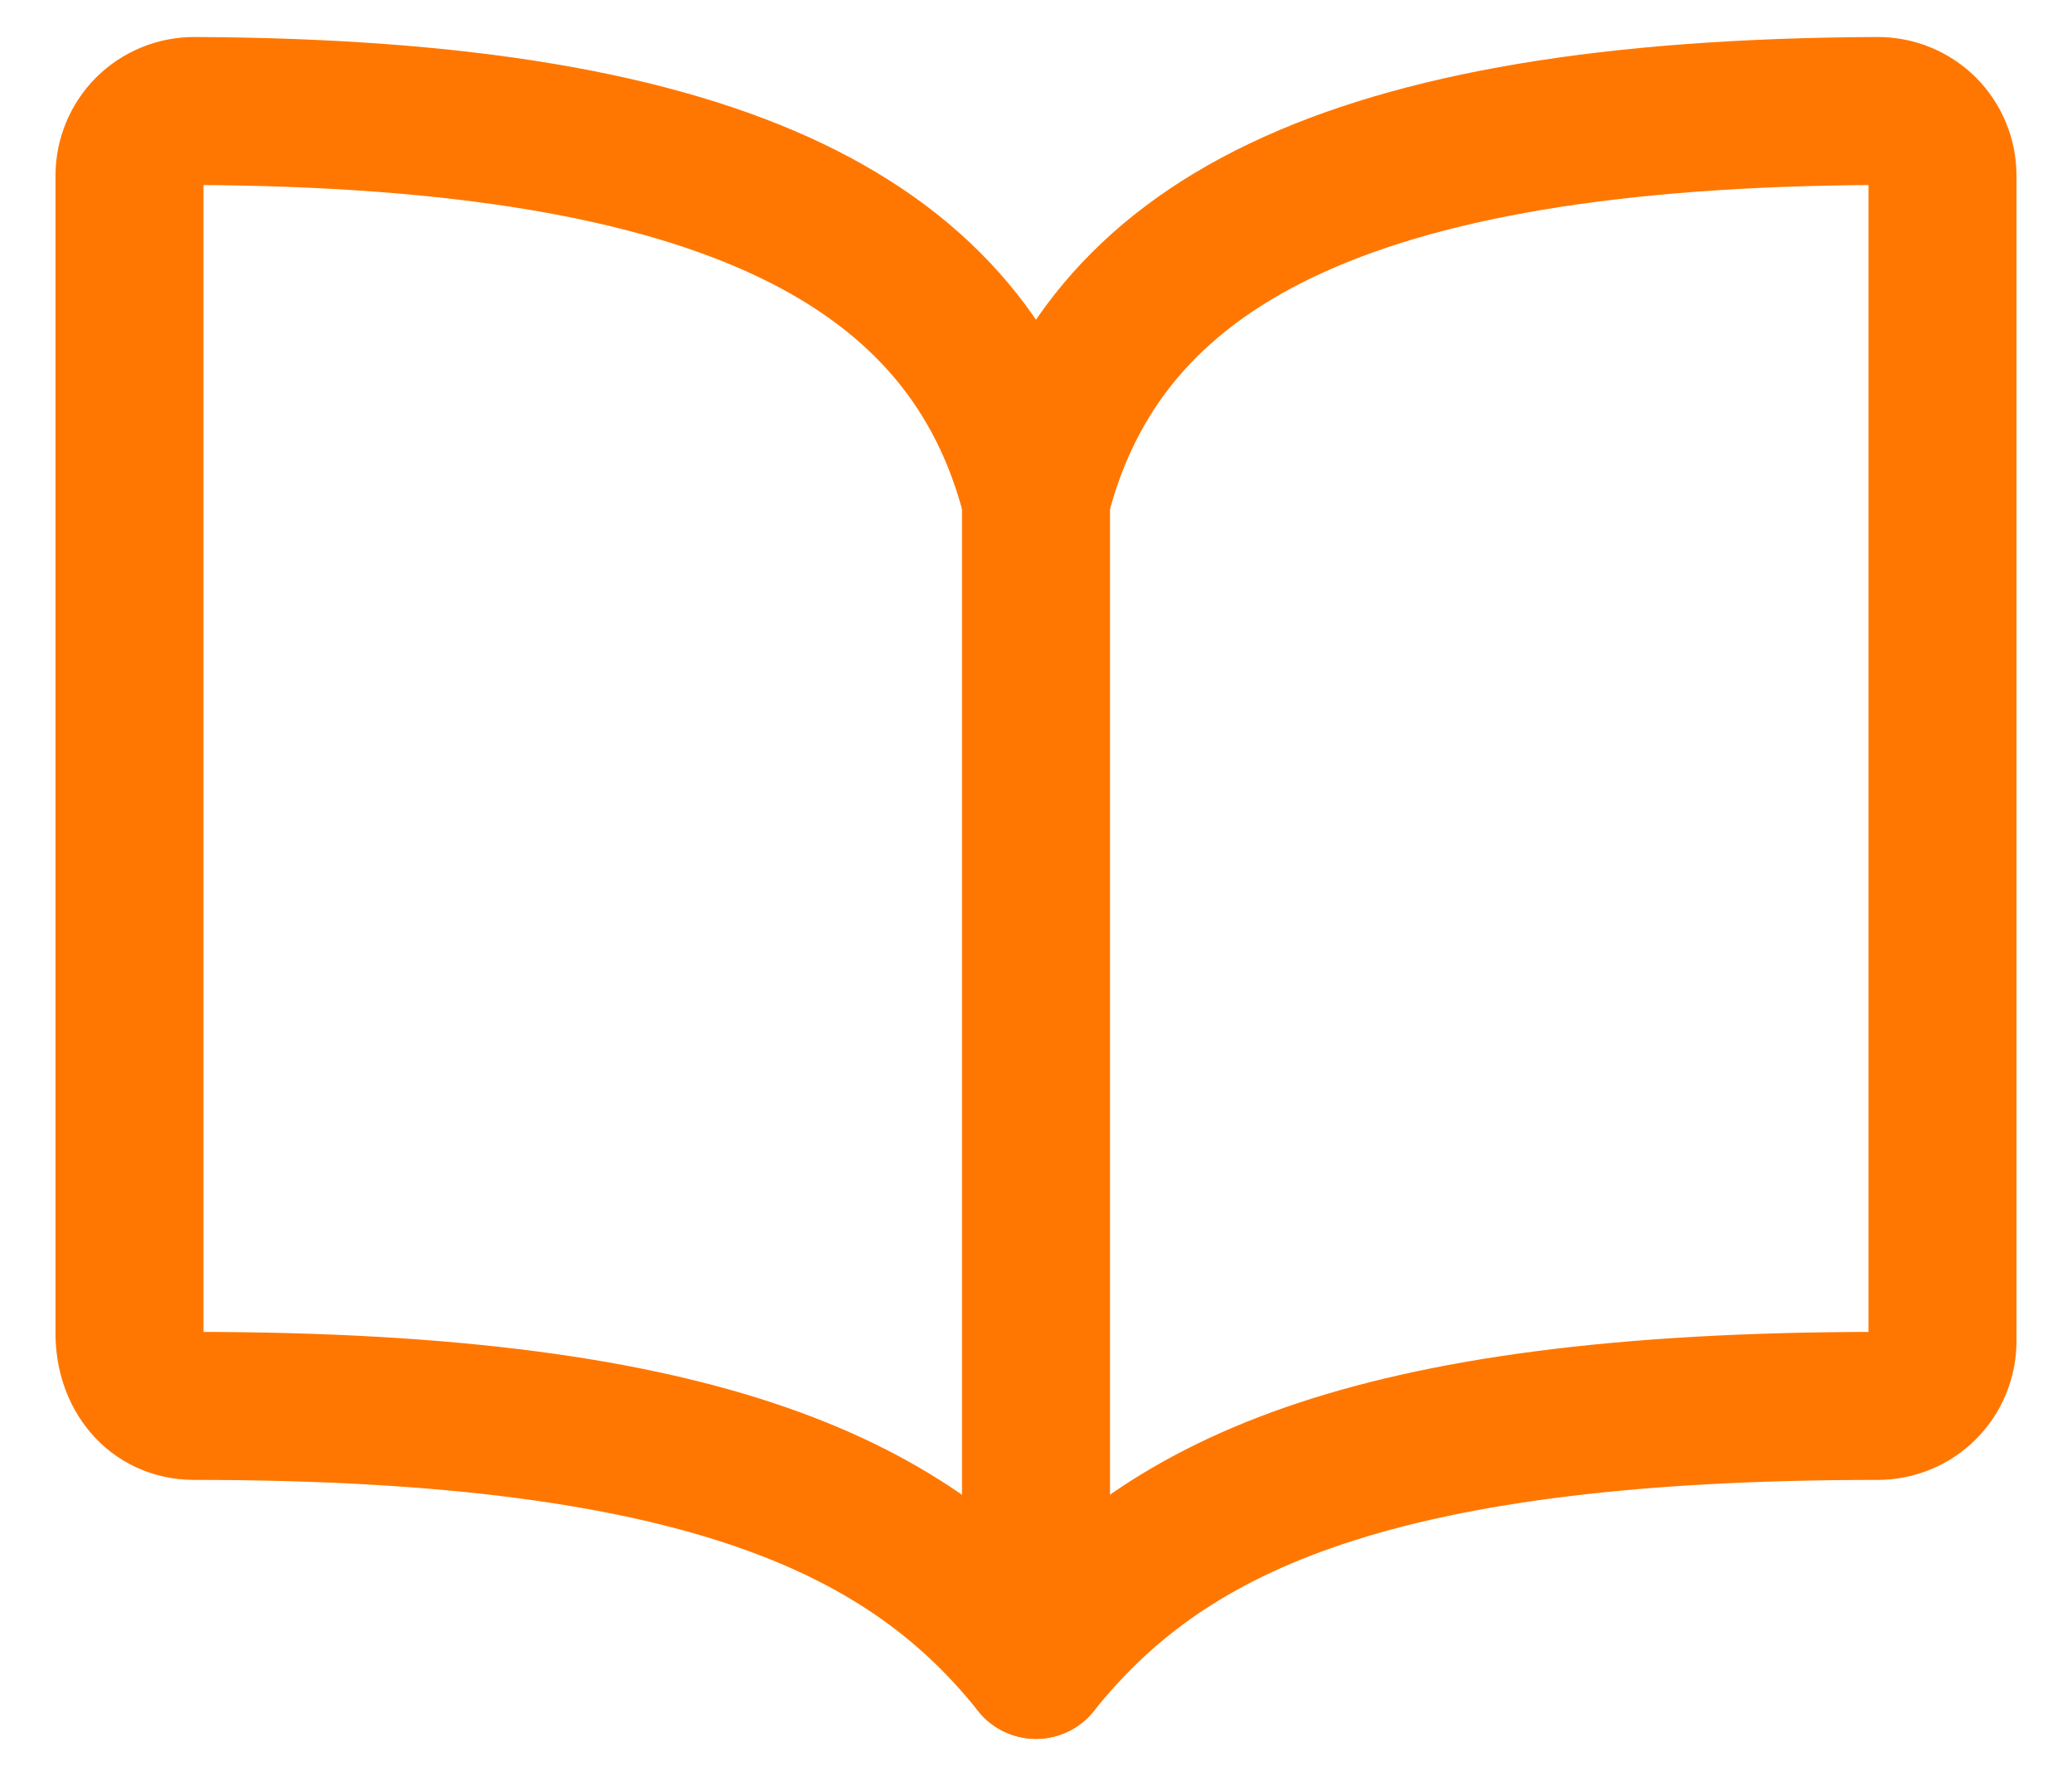 <svg width="28" height="24" viewBox="0 0 28 24" fill="none" xmlns="http://www.w3.org/2000/svg">
<g clip-path="url(#clip0_485_188)">
<path d="M14 6.75C14.875 3.296 18.18 1.532 25.375 1.5C25.49 1.5 25.604 1.522 25.71 1.566C25.817 1.61 25.913 1.674 25.995 1.755C26.076 1.837 26.14 1.933 26.184 2.04C26.228 2.146 26.25 2.26 26.25 2.375V18.125C26.25 18.357 26.158 18.58 25.994 18.744C25.83 18.908 25.607 19 25.375 19C18.375 19 15.671 20.412 14 22.5C12.339 20.422 9.625 19 2.625 19C2.085 19 1.75 18.56 1.75 18.02V2.375C1.75 2.26 1.772 2.146 1.816 2.04C1.86 1.933 1.924 1.837 2.005 1.755C2.087 1.674 2.183 1.61 2.29 1.566C2.396 1.522 2.51 1.5 2.625 1.5C9.82 1.532 13.125 3.296 14 6.75Z" stroke="#FF7700" stroke-width="2" stroke-linecap="round" stroke-linejoin="round"/>
<path d="M14 6.75V22.5" stroke="#FF7700" stroke-width="2" stroke-linecap="round" stroke-linejoin="round"/>
</g>
<defs>
<clipPath id="clip0_485_188">
<rect width="28" height="24" fill="white"/>
</clipPath>
</defs>
</svg>
